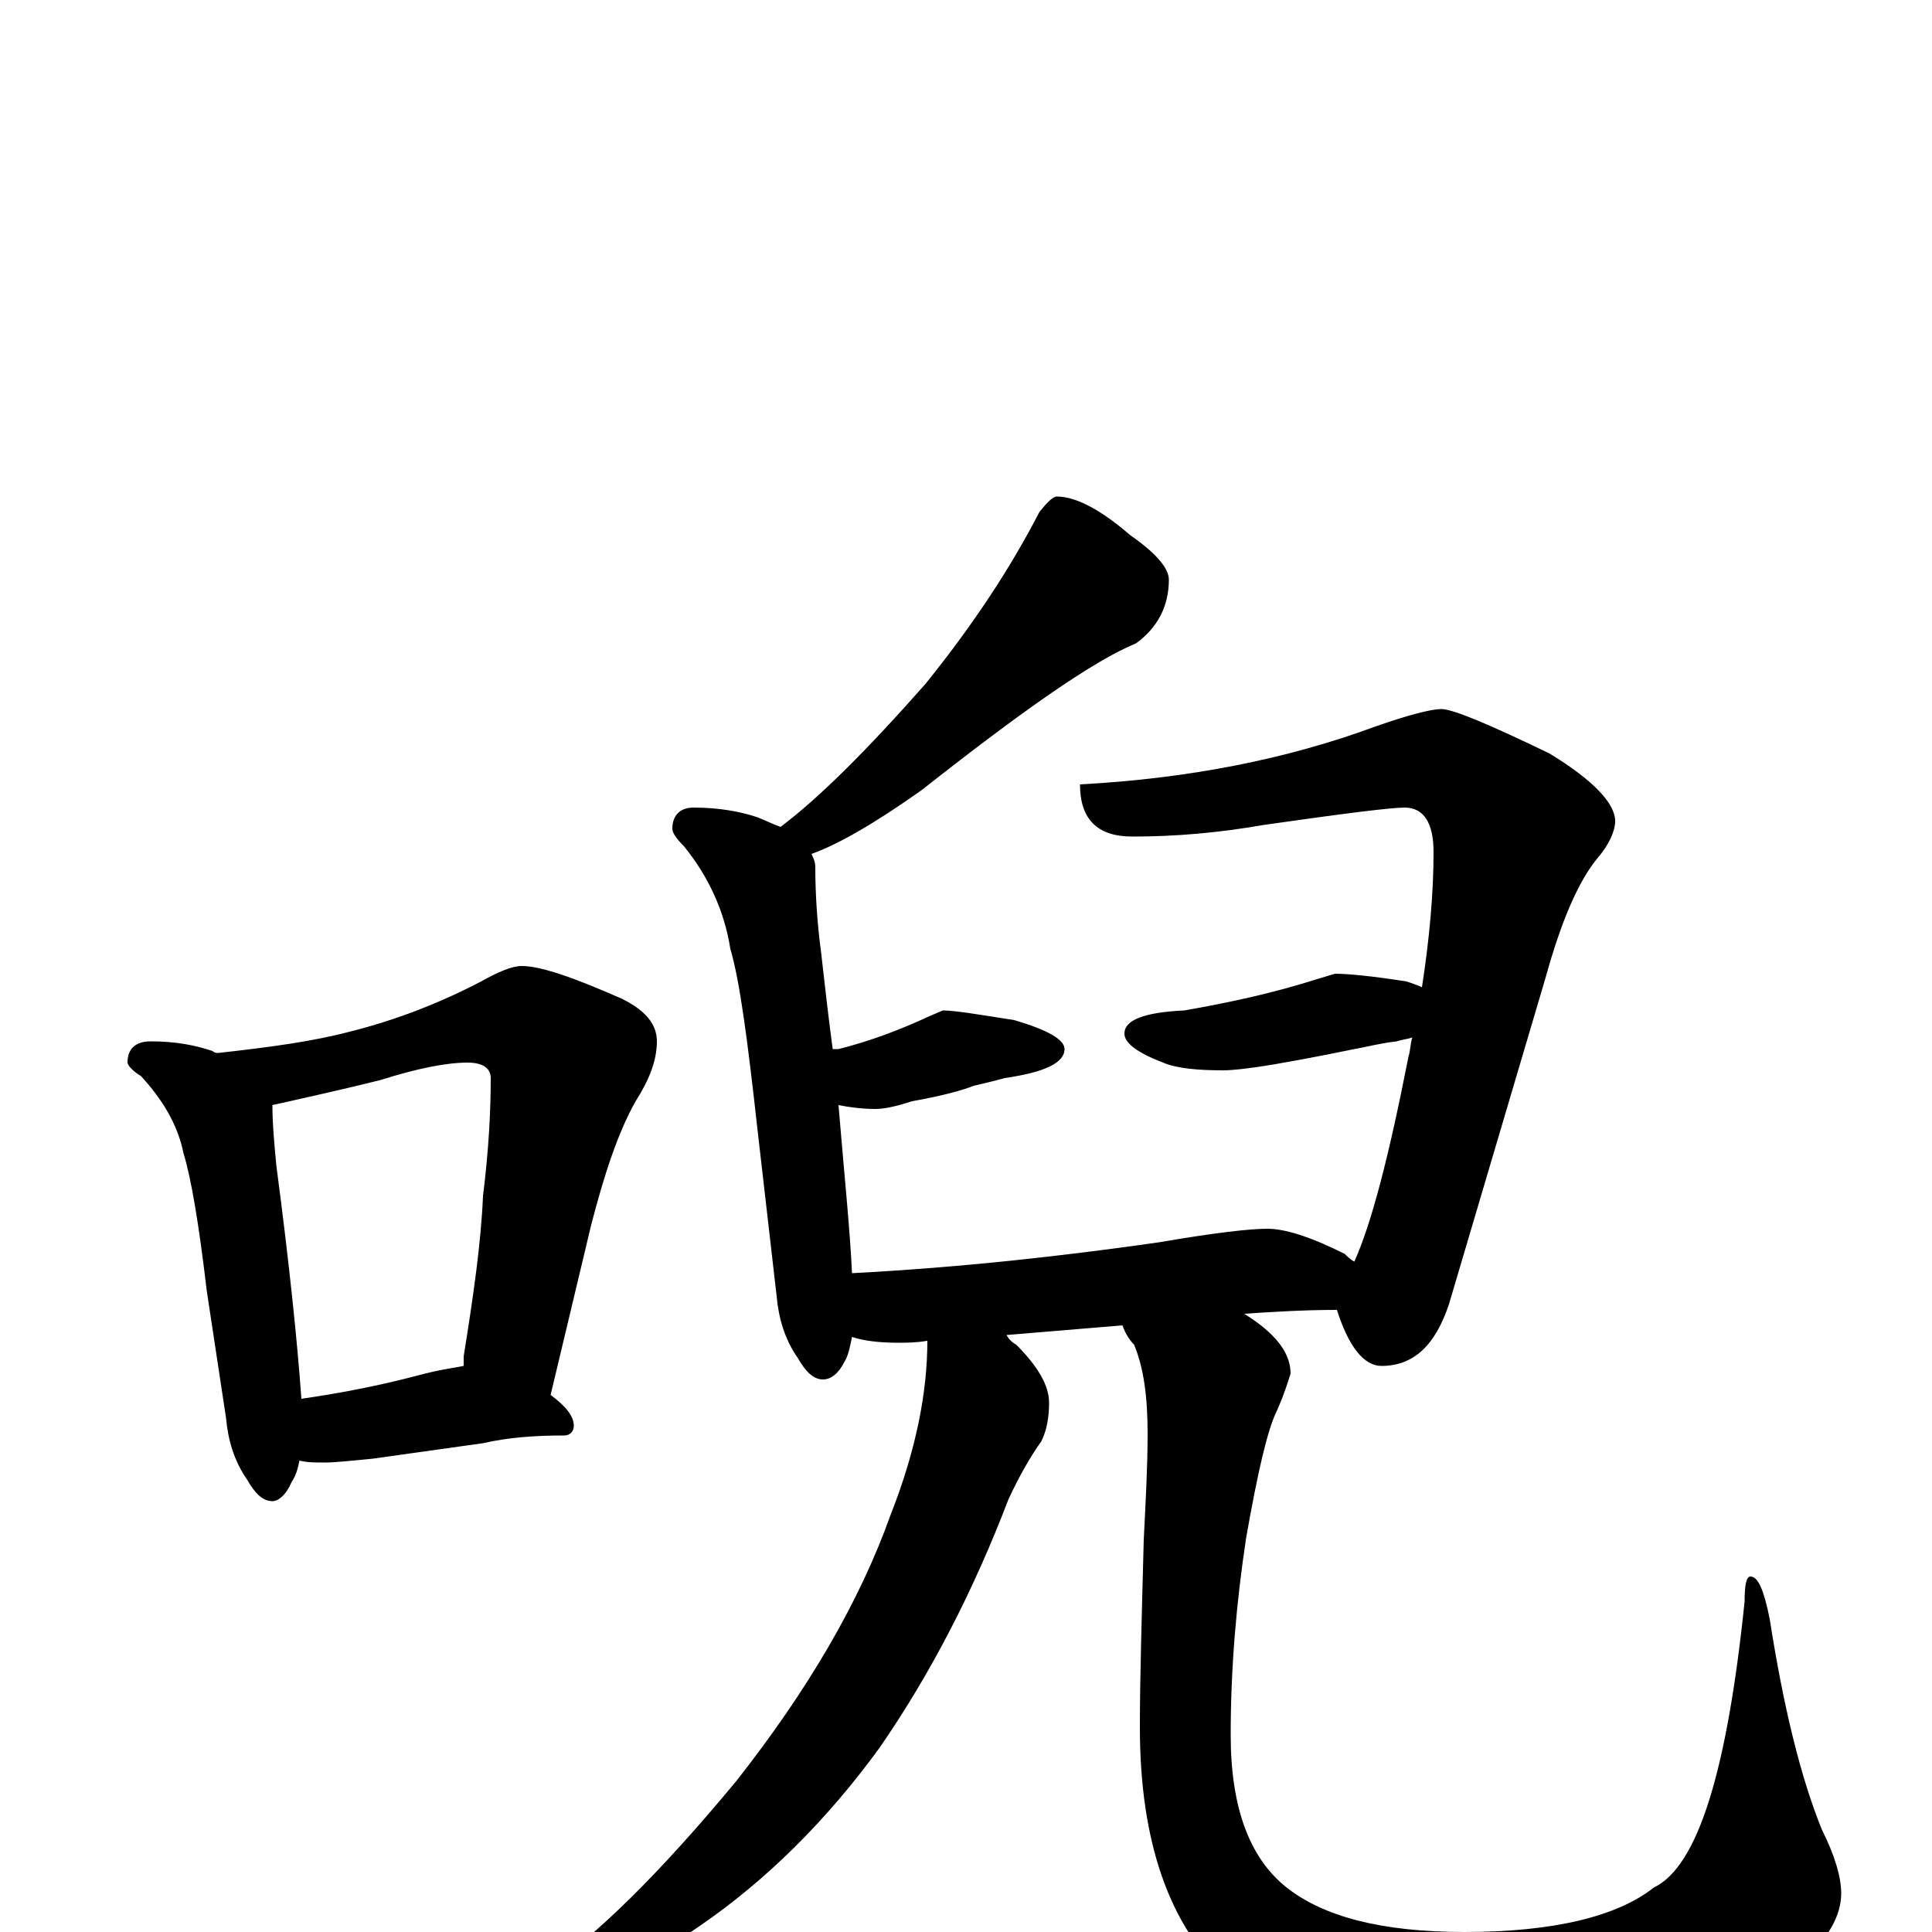 <?xml version="1.0" encoding="utf-8" ?>
<!DOCTYPE svg PUBLIC "-//W3C//DTD SVG 1.1//EN" "http://www.w3.org/Graphics/SVG/1.1/DTD/svg11.dtd">
<svg version="1.1" id="Layer_1" xmlns="http://www.w3.org/2000/svg" xmlns:xlink="http://www.w3.org/1999/xlink" x="0px" y="145px" width="1000px" height="1000px" viewBox="0 0 1000 1000" enable-background="new 0 0 1000 1000" xml:space="preserve">
<g id="Layer_1">
<path id="glyph" transform="matrix(1 0 0 -1 0 1000)" d="M78,461C91,461 101,459 110,456C111,455 112,455 113,455C140,458 162,461 181,466C205,472 228,481 249,492C258,497 265,500 270,500C280,500 297,494 322,483C334,477 340,470 340,461C340,451 336,441 329,430C320,414 313,393 306,366l-21,-88C293,272 297,267 297,262C297,259 295,257 292,257C277,257 263,256 250,253l-57,-8C182,244 174,243 168,243C163,243 159,243 155,244C154,239 153,236 151,233C148,226 144,223 141,223C136,223 132,227 128,234C121,244 118,255 117,266l-10,66C103,366 99,390 95,403C92,418 84,431 73,443C68,446 66,449 66,450C66,457 70,461 78,461M156,276C177,279 197,283 216,288C227,291 235,292 240,293C240,295 240,297 240,298C245,329 249,357 250,381C253,405 254,425 254,442C254,447 250,450 242,450C231,450 216,447 197,441C173,435 154,431 141,428C141,418 142,408 143,397C150,344 154,304 156,276M547,743C557,743 570,736 585,723C598,714 605,706 605,700C605,686 599,675 588,667C566,658 529,632 477,591C453,574 434,563 420,558C421,556 422,554 422,551C422,537 423,522 425,507C427,489 429,472 431,457C432,457 433,457 434,457C450,461 466,467 481,474l7,3C494,477 506,475 525,472C542,467 551,462 551,457C551,450 541,445 520,442C513,440 508,439 504,438C499,436 489,433 472,430C463,427 457,426 453,426C446,426 439,427 434,428C437,392 440,363 441,341C498,344 551,350 600,357C629,362 647,364 656,364C665,364 678,360 696,351C697,350 699,348 701,347C710,367 719,402 729,453C730,456 730,460 731,463C728,462 726,462 723,461C714,460 707,458 701,457C696,456 682,453 659,449C647,447 638,446 633,446C620,446 609,447 602,450C589,455 582,460 582,465C582,472 592,476 613,477C636,481 659,486 681,493l10,3C697,496 709,495 728,492C731,491 734,490 736,489C740,515 742,538 742,559C742,574 737,582 727,582C720,582 696,579 654,573C631,569 609,567 586,567C568,567 559,576 559,594C615,597 666,607 712,624C729,630 741,633 746,633C752,633 771,625 802,610C825,596 836,584 836,575C836,570 833,563 827,556C817,544 808,523 800,494l-50,-169C743,304 732,293 715,293C706,293 698,303 692,322C675,322 659,321 644,320C660,310 668,300 668,289C667,286 665,279 661,270C656,260 651,238 645,204C640,171 637,137 637,102C637,64 647,38 666,23C685,8 715,0 758,0C804,0 837,8 856,23C879,34 894,84 903,171C903,180 904,184 906,184C910,184 913,177 916,162C923,117 932,80 943,53C950,39 953,28 953,20C953,4 940,-13 913,-30C877,-51 828,-62 766,-62C706,-62 663,-50 636,-25C605,3 590,47 590,106C590,132 591,164 592,203C593,223 594,241 594,258C594,277 592,292 587,304C584,307 582,311 581,314l-60,-5C522,307 524,305 526,304C537,293 543,283 543,274C543,267 542,260 539,254C534,247 528,237 522,224C504,177 482,134 455,95C428,58 397,27 362,3C329,-20 300,-31 277,-31l-7,0C270,-29 273,-26 279,-22C308,-3 342,31 381,78C418,125 445,171 461,216C474,249 480,279 480,306C474,305 469,305 465,305C455,305 447,306 441,308C440,303 439,298 437,295C434,289 430,286 426,286C421,286 417,290 413,297C406,307 403,318 402,329l-10,87C387,461 383,492 378,509C375,528 367,546 354,562C350,566 348,569 348,571C348,578 352,582 359,582C372,582 383,580 392,577C397,575 401,573 404,572C424,587 449,612 479,646C504,677 523,706 538,735C542,740 545,743 547,743z"/>
</g>
</svg>
